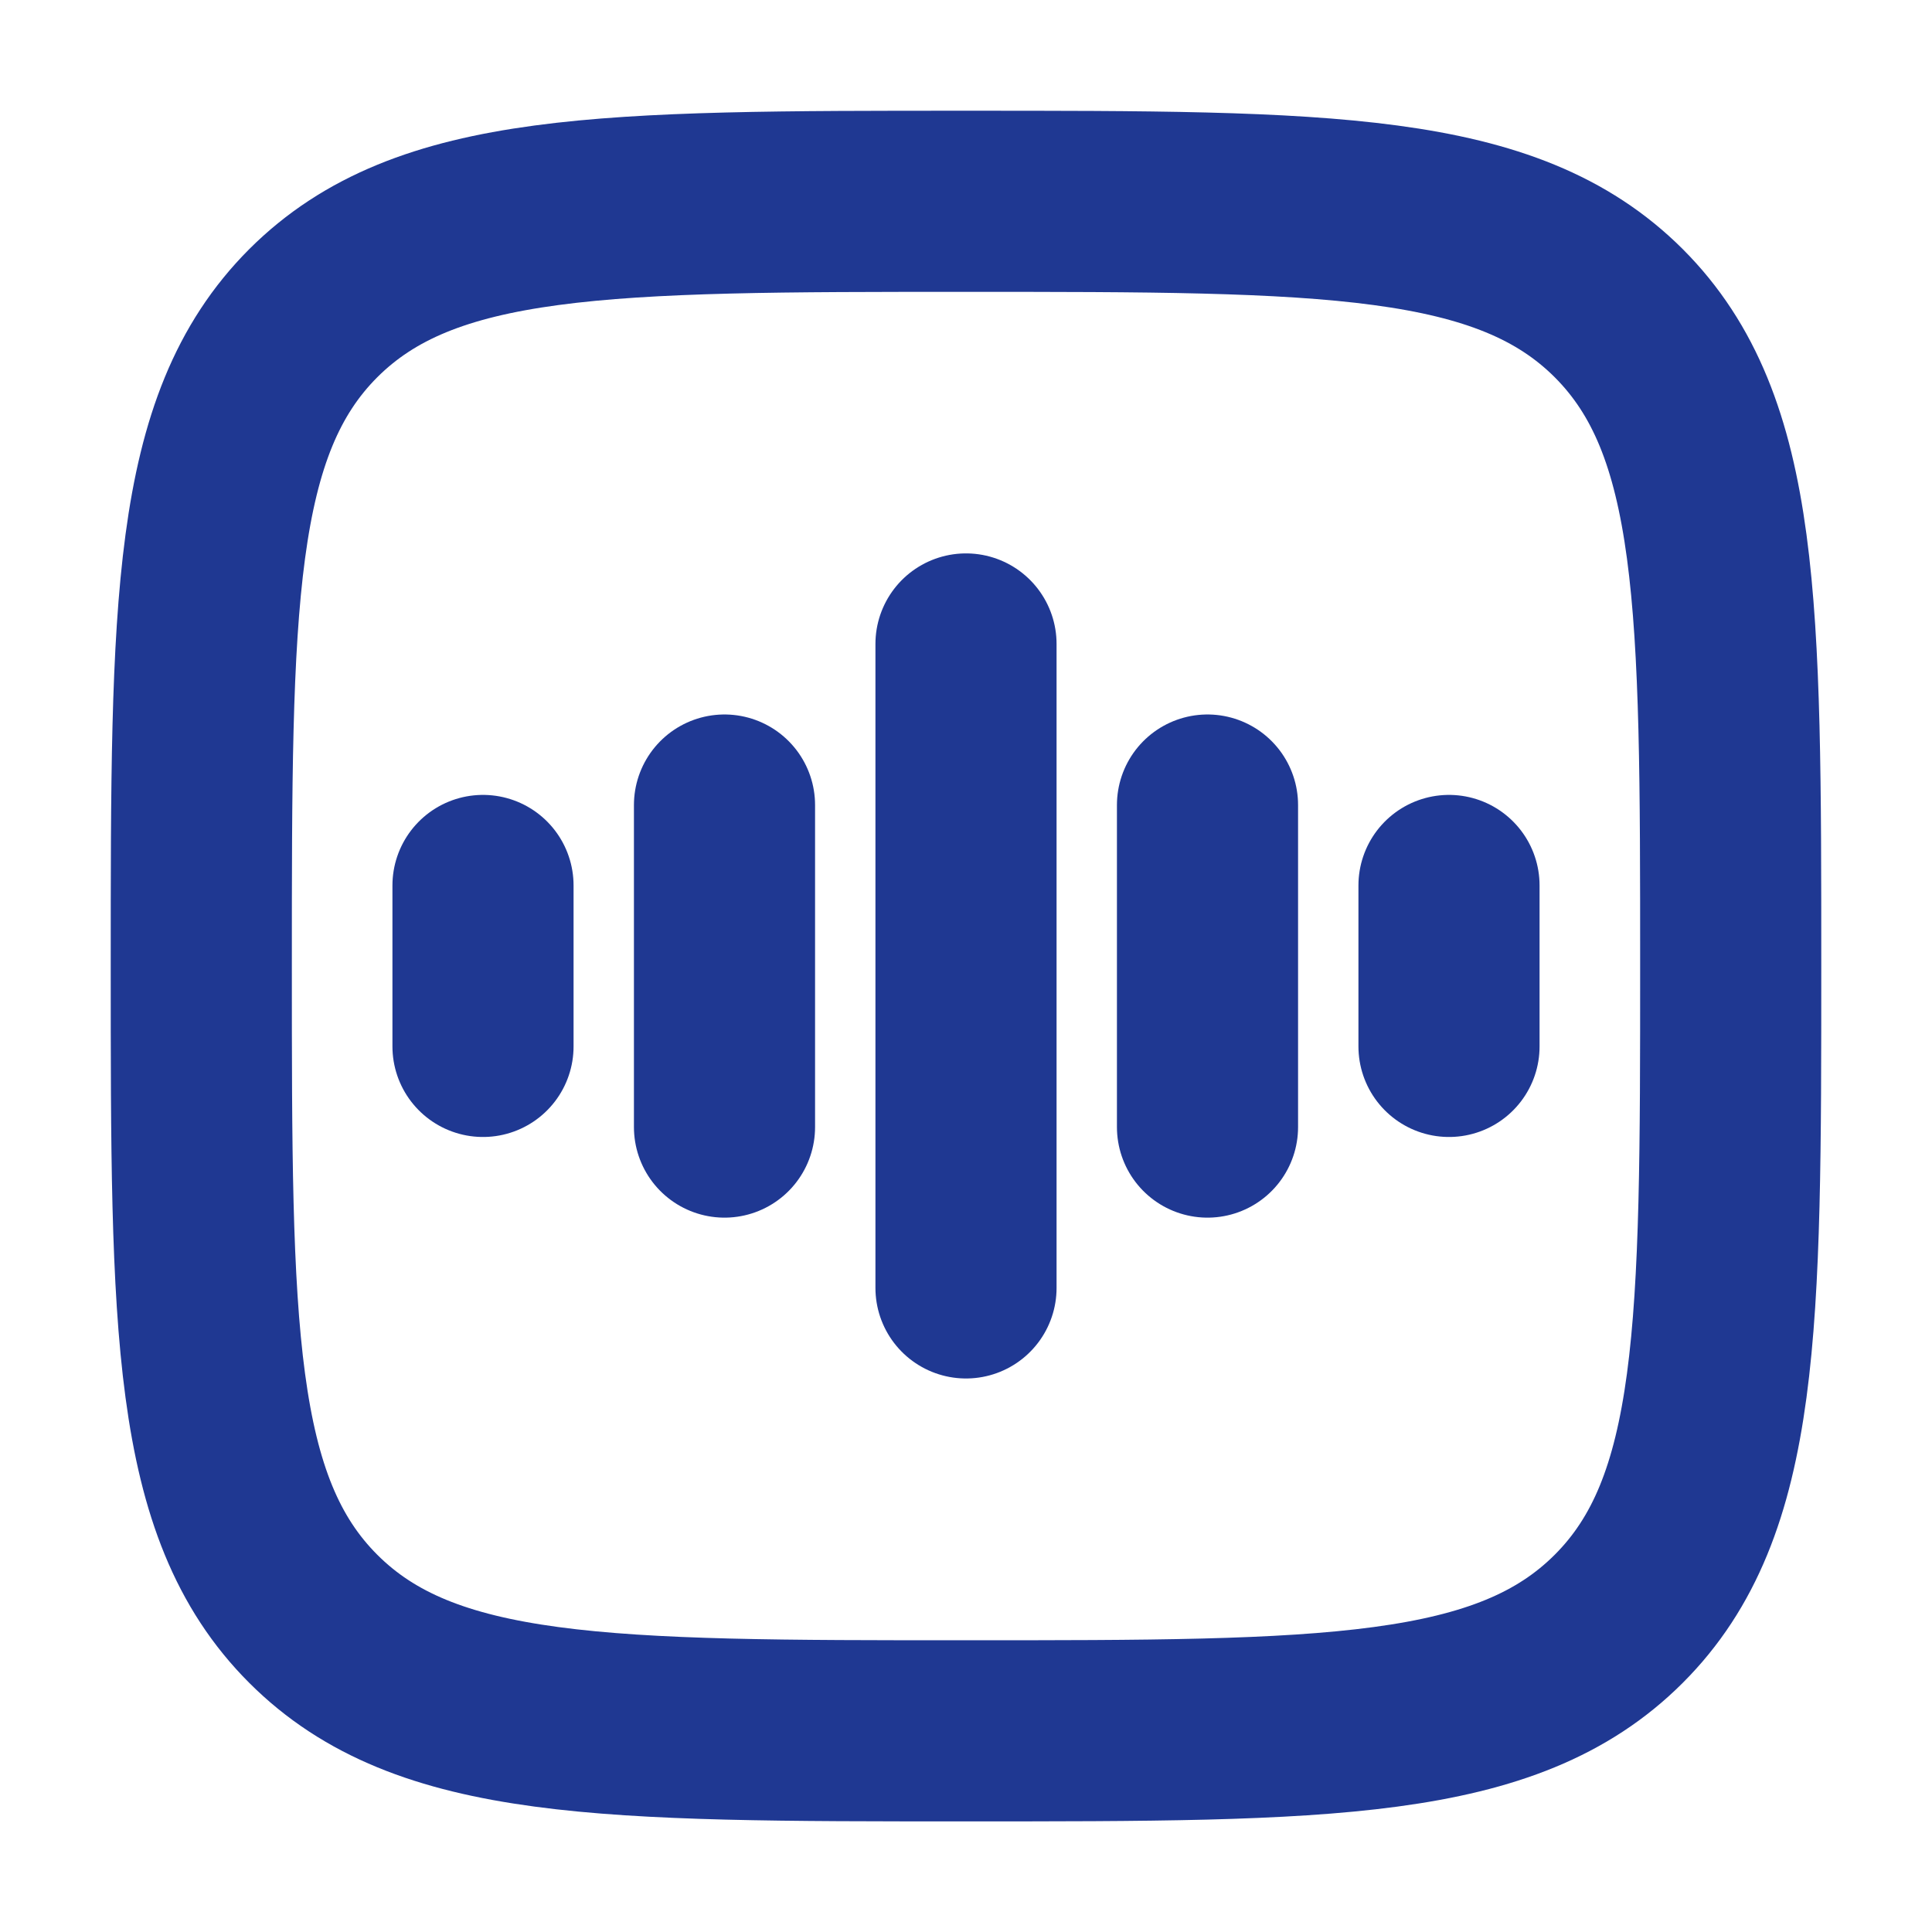 <svg width="16" height="16" viewBox="0 0 16 16" fill="none" xmlns="http://www.w3.org/2000/svg">
<path d="M1.667 8C1.667 5.015 1.667 3.522 2.594 2.594C3.522 1.667 5.014 1.667 8 1.667C10.986 1.667 12.478 1.667 13.406 2.594C14.333 3.522 14.333 5.015 14.333 8C14.333 10.986 14.333 12.479 13.406 13.406C12.478 14.334 10.986 14.334 8 14.334C5.014 14.334 3.522 14.334 2.594 13.406C1.667 12.479 1.667 10.986 1.667 8Z" stroke="#1F3892" stroke-width="1.5"/>
<path d="M8 5.333V10.666" stroke="#1F3892" stroke-width="1.5" stroke-linecap="round" stroke-linejoin="round"/>
<path d="M6 6.667V9.334" stroke="#1F3892" stroke-width="1.5" stroke-linecap="round" stroke-linejoin="round"/>
<path d="M4 7.333V8.666" stroke="#1F3892" stroke-width="1.5" stroke-linecap="round" stroke-linejoin="round"/>
<path d="M10 6.667V9.334" stroke="#1F3892" stroke-width="1.5" stroke-linecap="round" stroke-linejoin="round"/>
<path d="M12 7.333V8.666" stroke="#1F3892" stroke-width="1.5" stroke-linecap="round" stroke-linejoin="round"/>
</svg>
